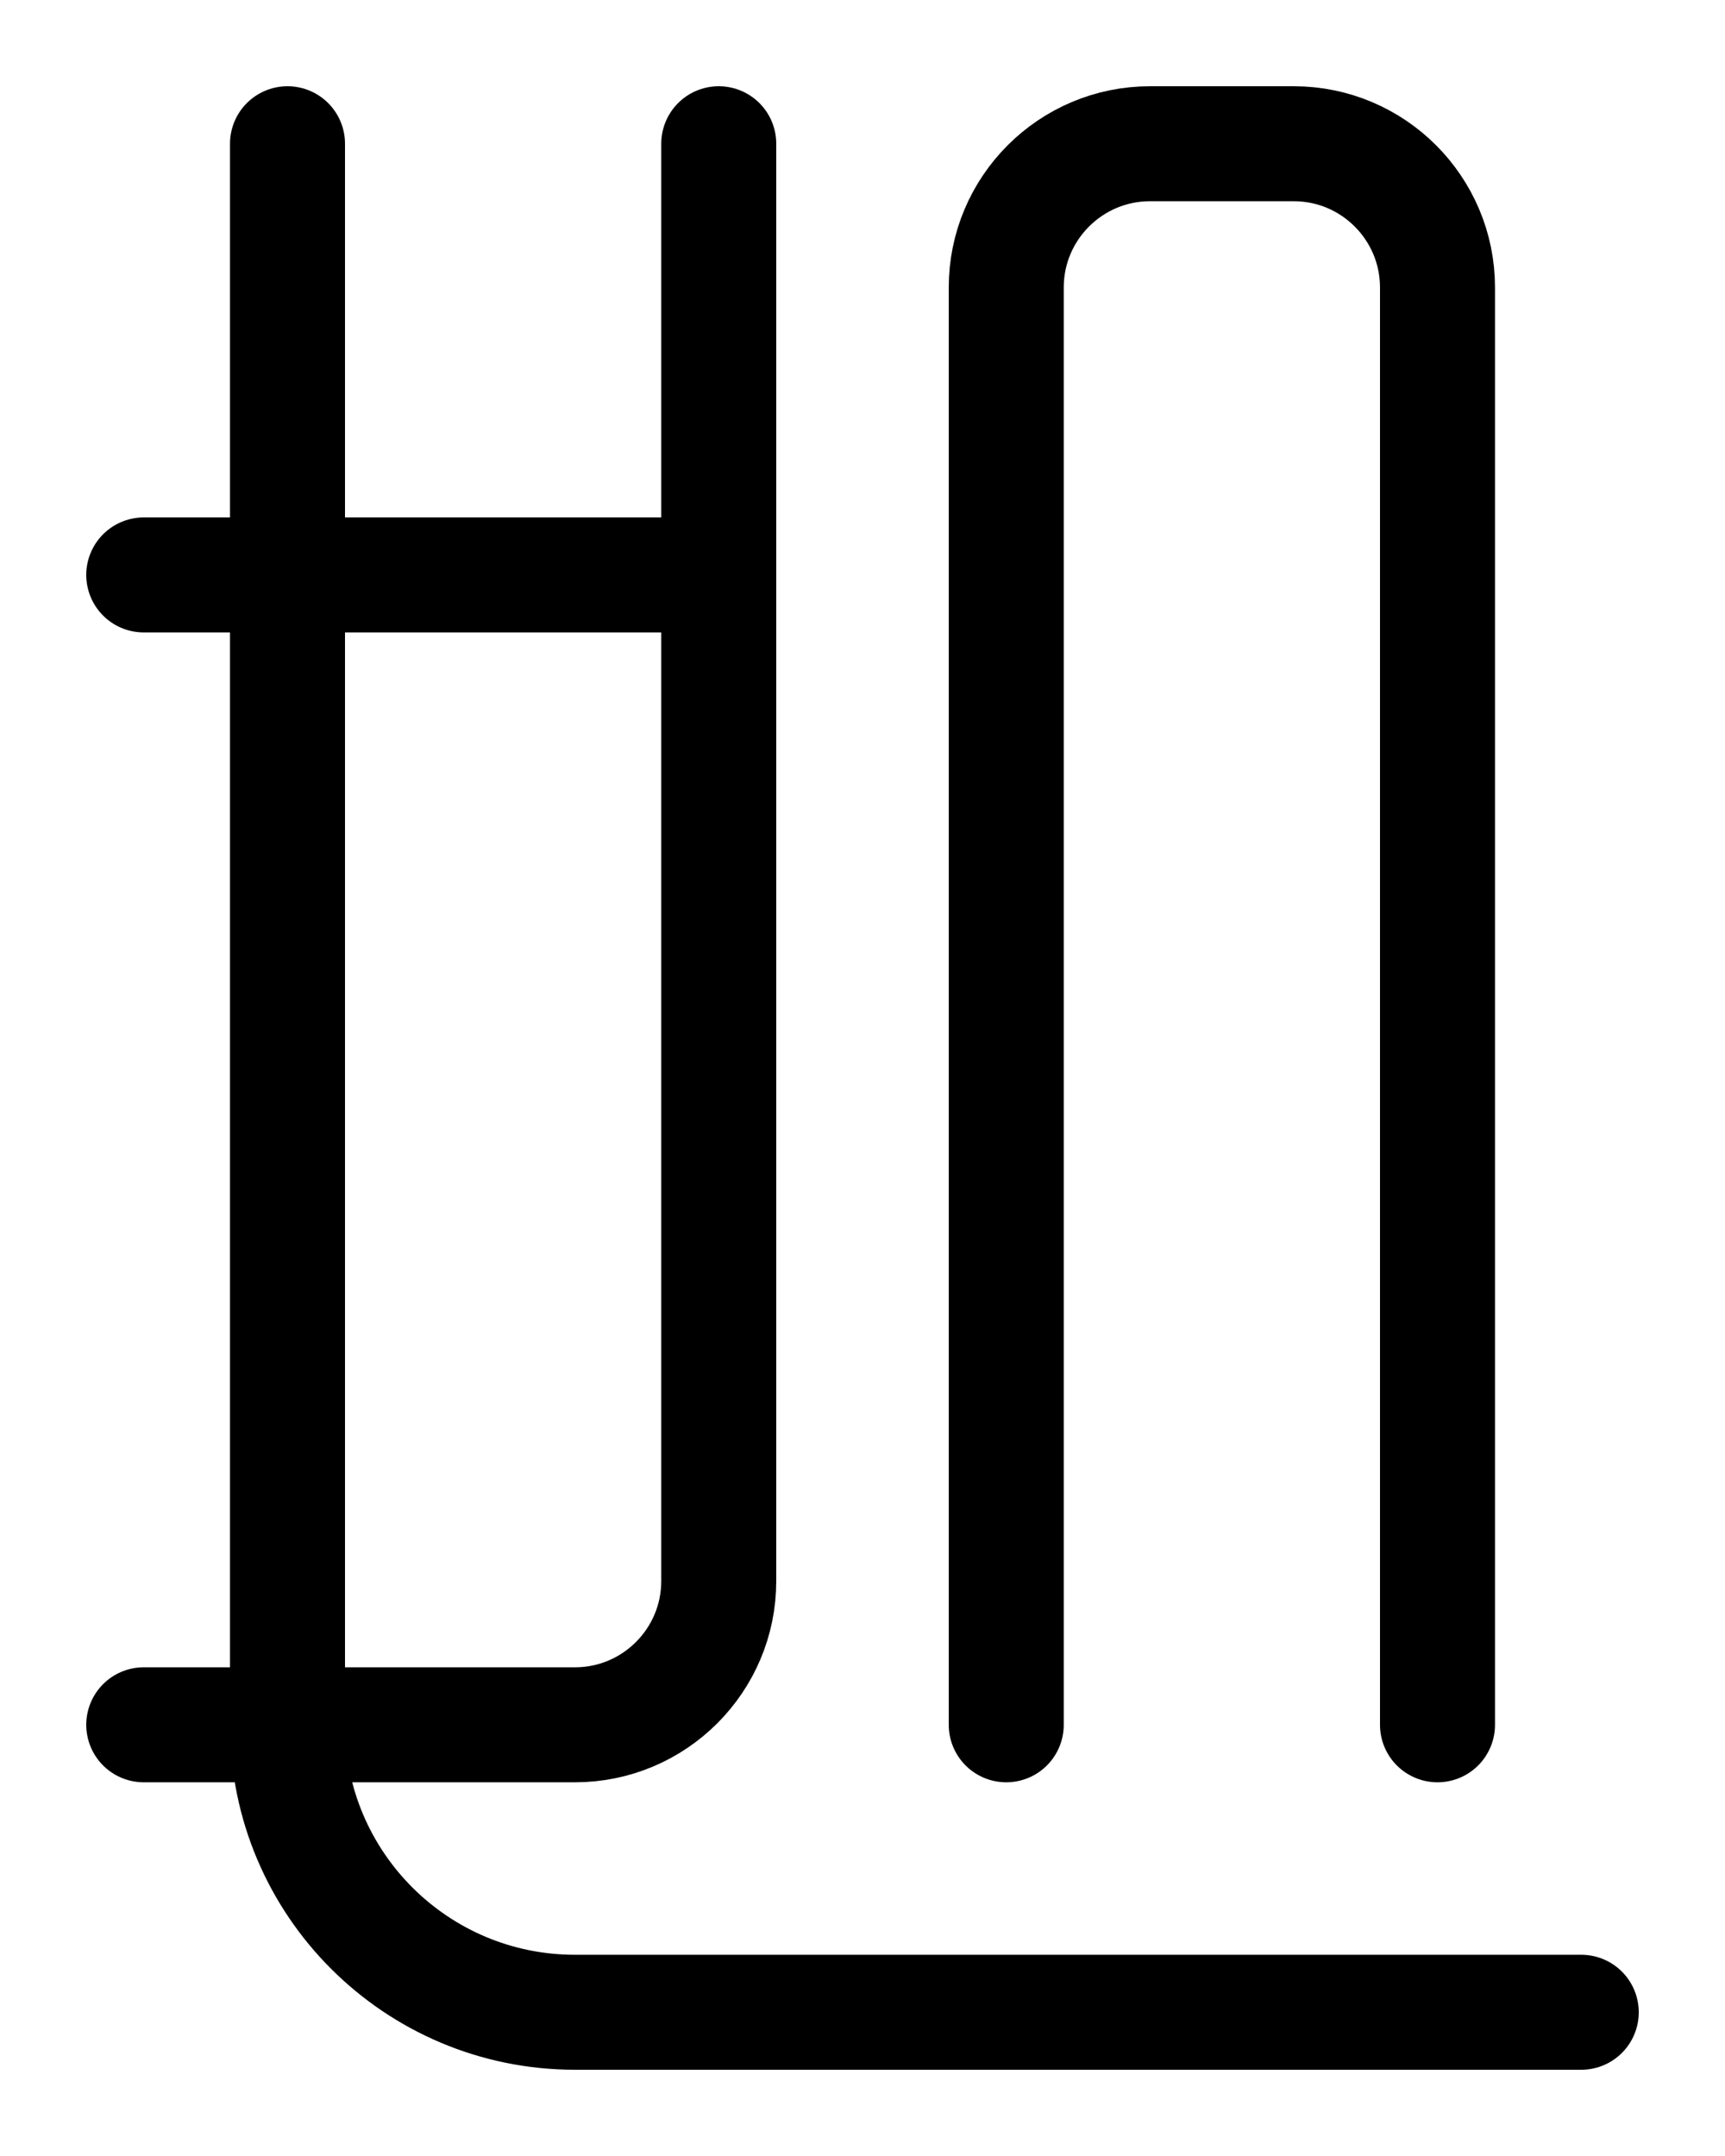 <?xml version="1.0" encoding="utf-8"?>
<!-- Generator: Adobe Illustrator 26.0.0, SVG Export Plug-In . SVG Version: 6.00 Build 0)  -->
<svg version="1.1" id="图层_1" xmlns="http://www.w3.org/2000/svg" xmlns:xlink="http://www.w3.org/1999/xlink" x="0px" y="0px"
	 viewBox="0 0 720 900" style="enable-background:new 0 0 720 900;" xml:space="preserve">
<style type="text/css">
	.st0{fill:none;stroke:#000000;stroke-width:48;stroke-linecap:round;stroke-linejoin:round;stroke-miterlimit:10;}
</style>
<line class="st0" x1="60" y1="240" x2="300" y2="240"/>
<path class="st0" d="M60,720h180c33.1,0,60-26.9,60-60V60"/>
<path class="st0" d="M120,60v660c0,66.3,53.7,120,120,120h420"/>
<path class="st0" d="M420,720V120c0-33.1,26.9-60,60-60h60c33.1,0,60,26.9,60,60v600"/>
</svg>
